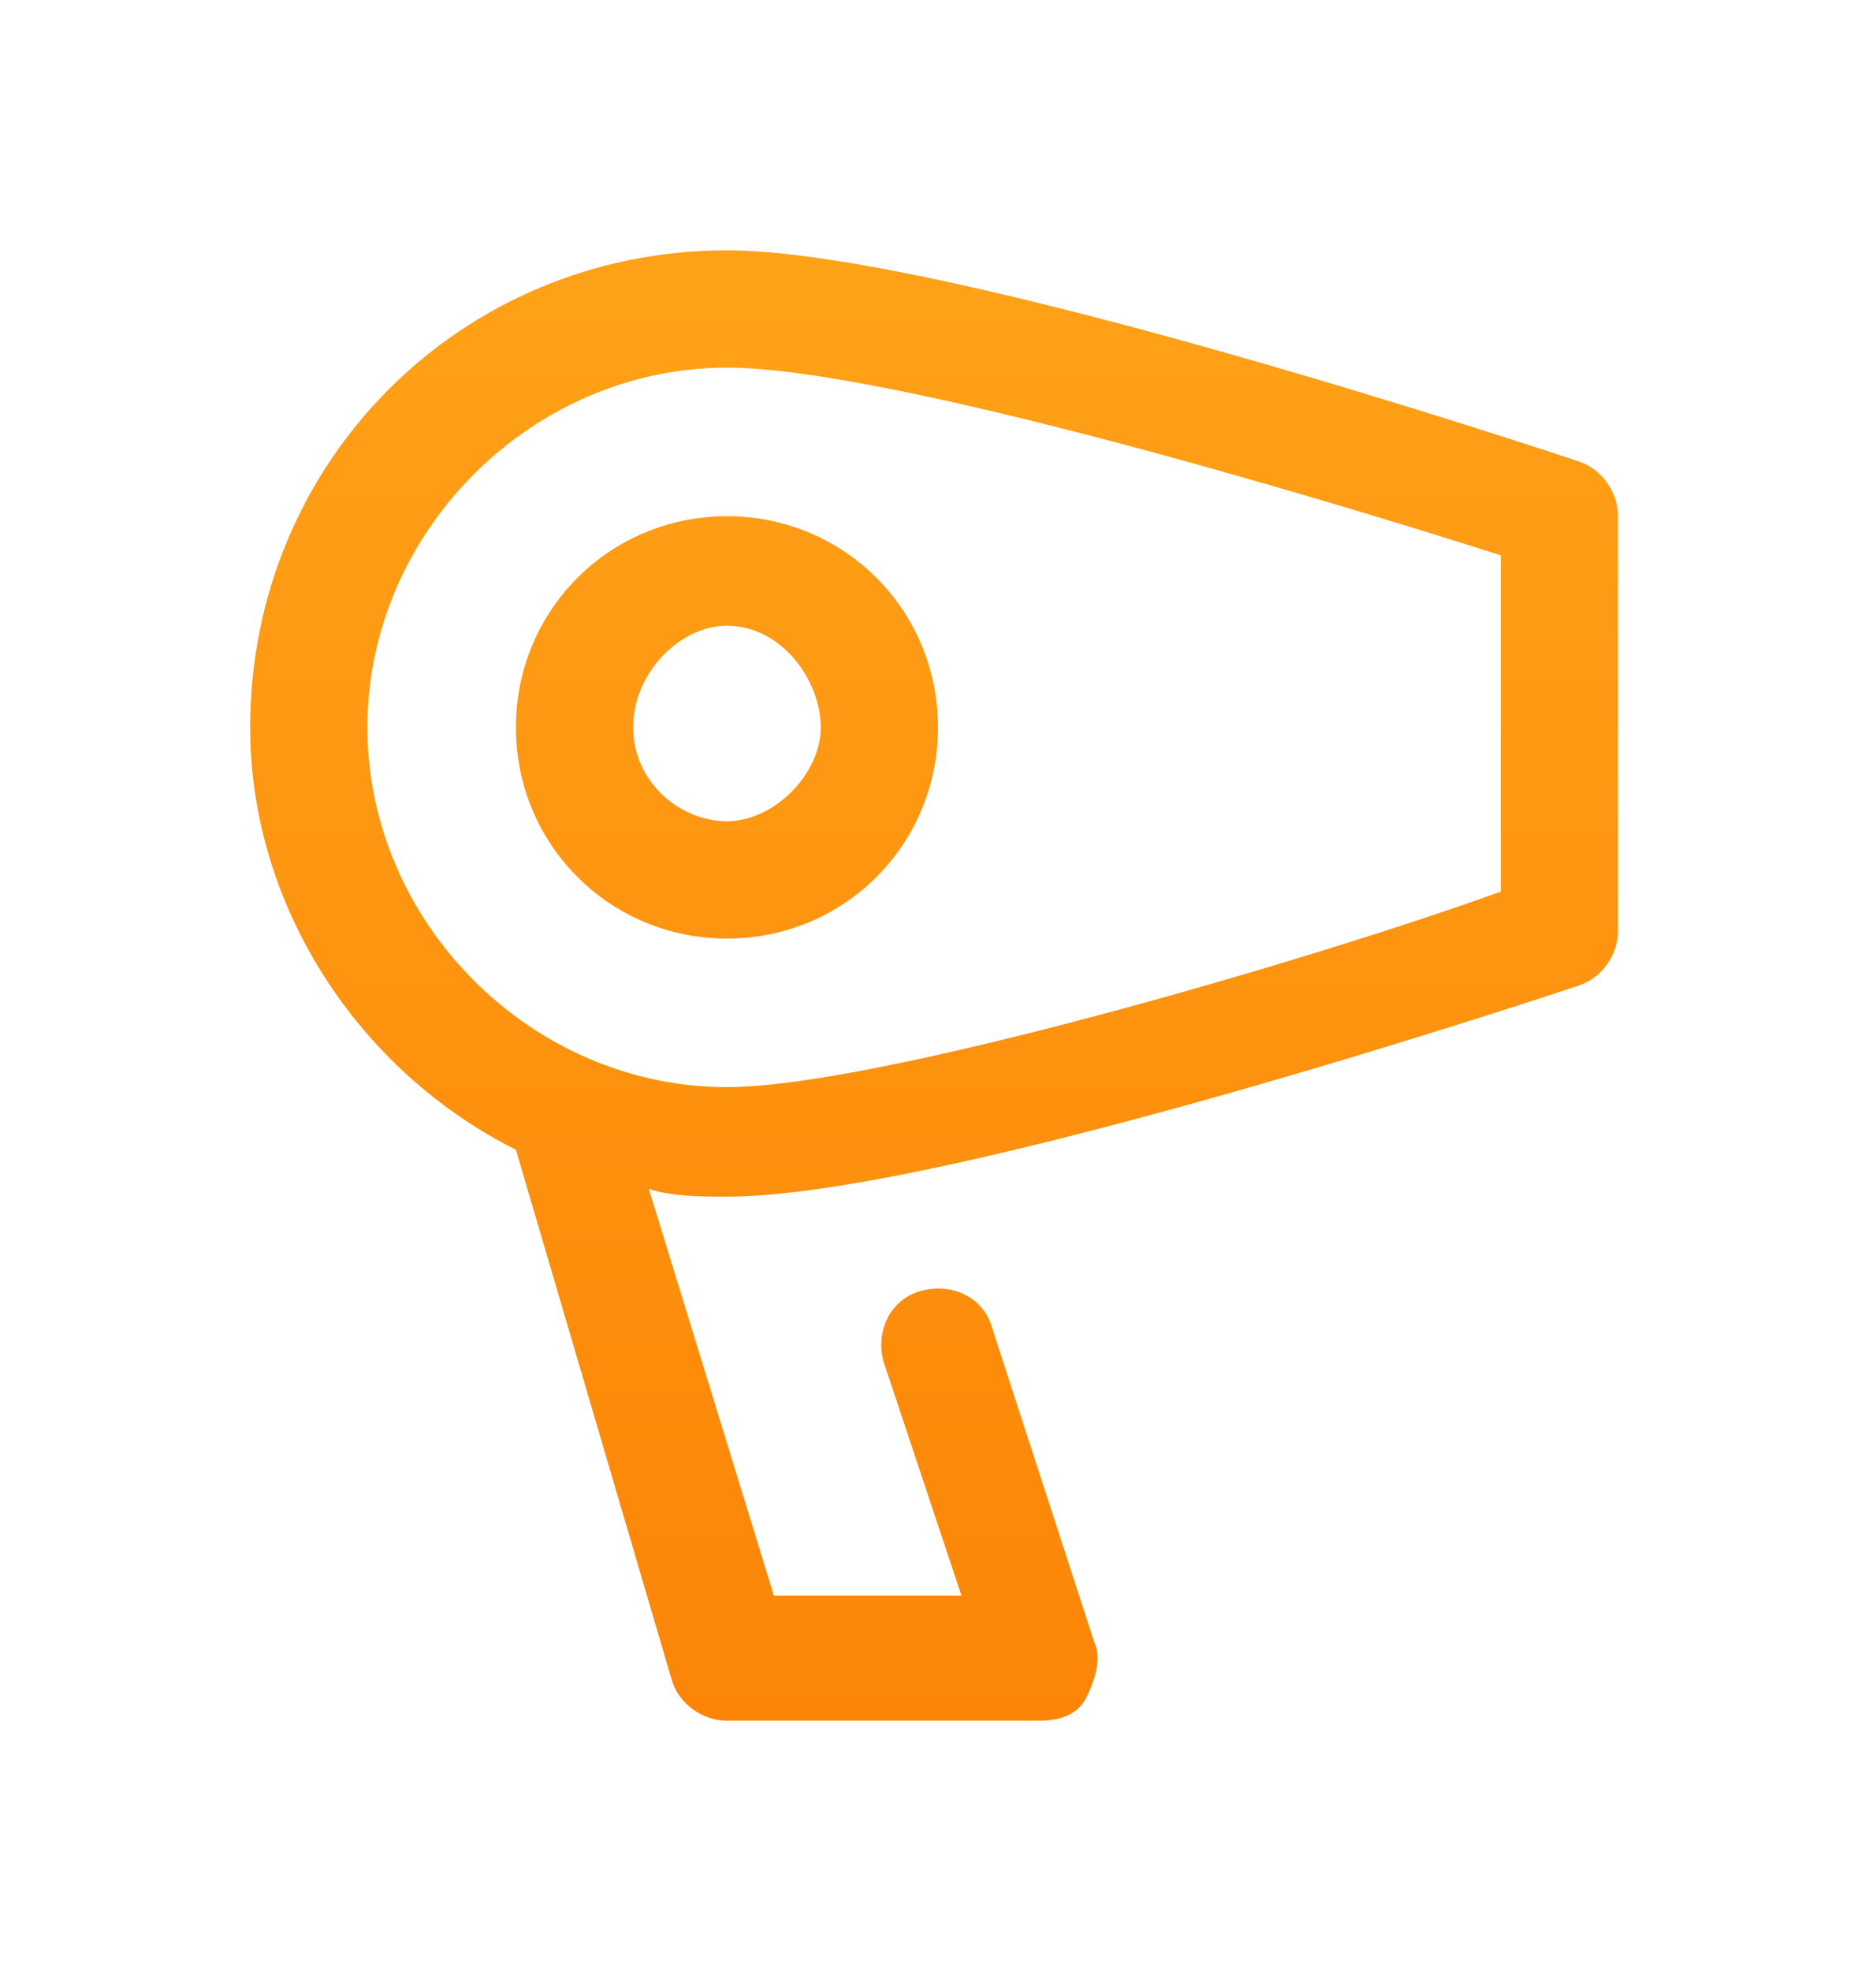 <svg width="20" height="21" viewBox="0 0 20 21" fill="none" xmlns="http://www.w3.org/2000/svg">
<path d="M11.083 18.333H7.75C7.5 18.333 7.25 18.167 7.167 17.917L5.5 12.25C3.833 11.417 2.667 9.667 2.667 7.75C2.667 4.917 4.917 2.667 7.75 2.667C10.083 2.667 16.583 4.833 16.833 4.917C17.083 5 17.25 5.25 17.25 5.5V9.917C17.25 10.167 17.083 10.417 16.833 10.5C16.583 10.583 10.083 12.75 7.75 12.75C7.5 12.75 7.167 12.75 6.917 12.667L8.25 17H10.25L9.417 14.5C9.333 14.167 9.5 13.833 9.833 13.75C10.167 13.667 10.5 13.833 10.583 14.167L11.667 17.5C11.75 17.667 11.667 17.917 11.583 18.083C11.5 18.25 11.333 18.333 11.083 18.333ZM7.75 3.917C5.667 3.917 3.917 5.667 3.917 7.75C3.917 9.833 5.667 11.583 7.75 11.583C9.333 11.583 13.917 10.25 16 9.5V5.917C13.917 5.25 9.417 3.917 7.75 3.917ZM7.75 10C6.5 10 5.5 9 5.5 7.75C5.5 6.5 6.5 5.5 7.75 5.5C9 5.5 10 6.5 10 7.75C10 9 9 10 7.75 10ZM7.75 6.667C7.25 6.667 6.75 7.167 6.75 7.75C6.75 8.333 7.25 8.75 7.75 8.75C8.25 8.75 8.75 8.25 8.75 7.75C8.75 7.25 8.333 6.667 7.75 6.667Z" fill="url(#paint0_linear_1_90)"/>
<defs>
<linearGradient id="paint0_linear_1_90" x1="21.43" y1="18.333" x2="21.43" y2="2.667" gradientUnits="userSpaceOnUse">
<stop stop-color="#FC8507"/>
<stop offset="1" stop-color="#FFA218"/>
</linearGradient>
</defs>
</svg>
